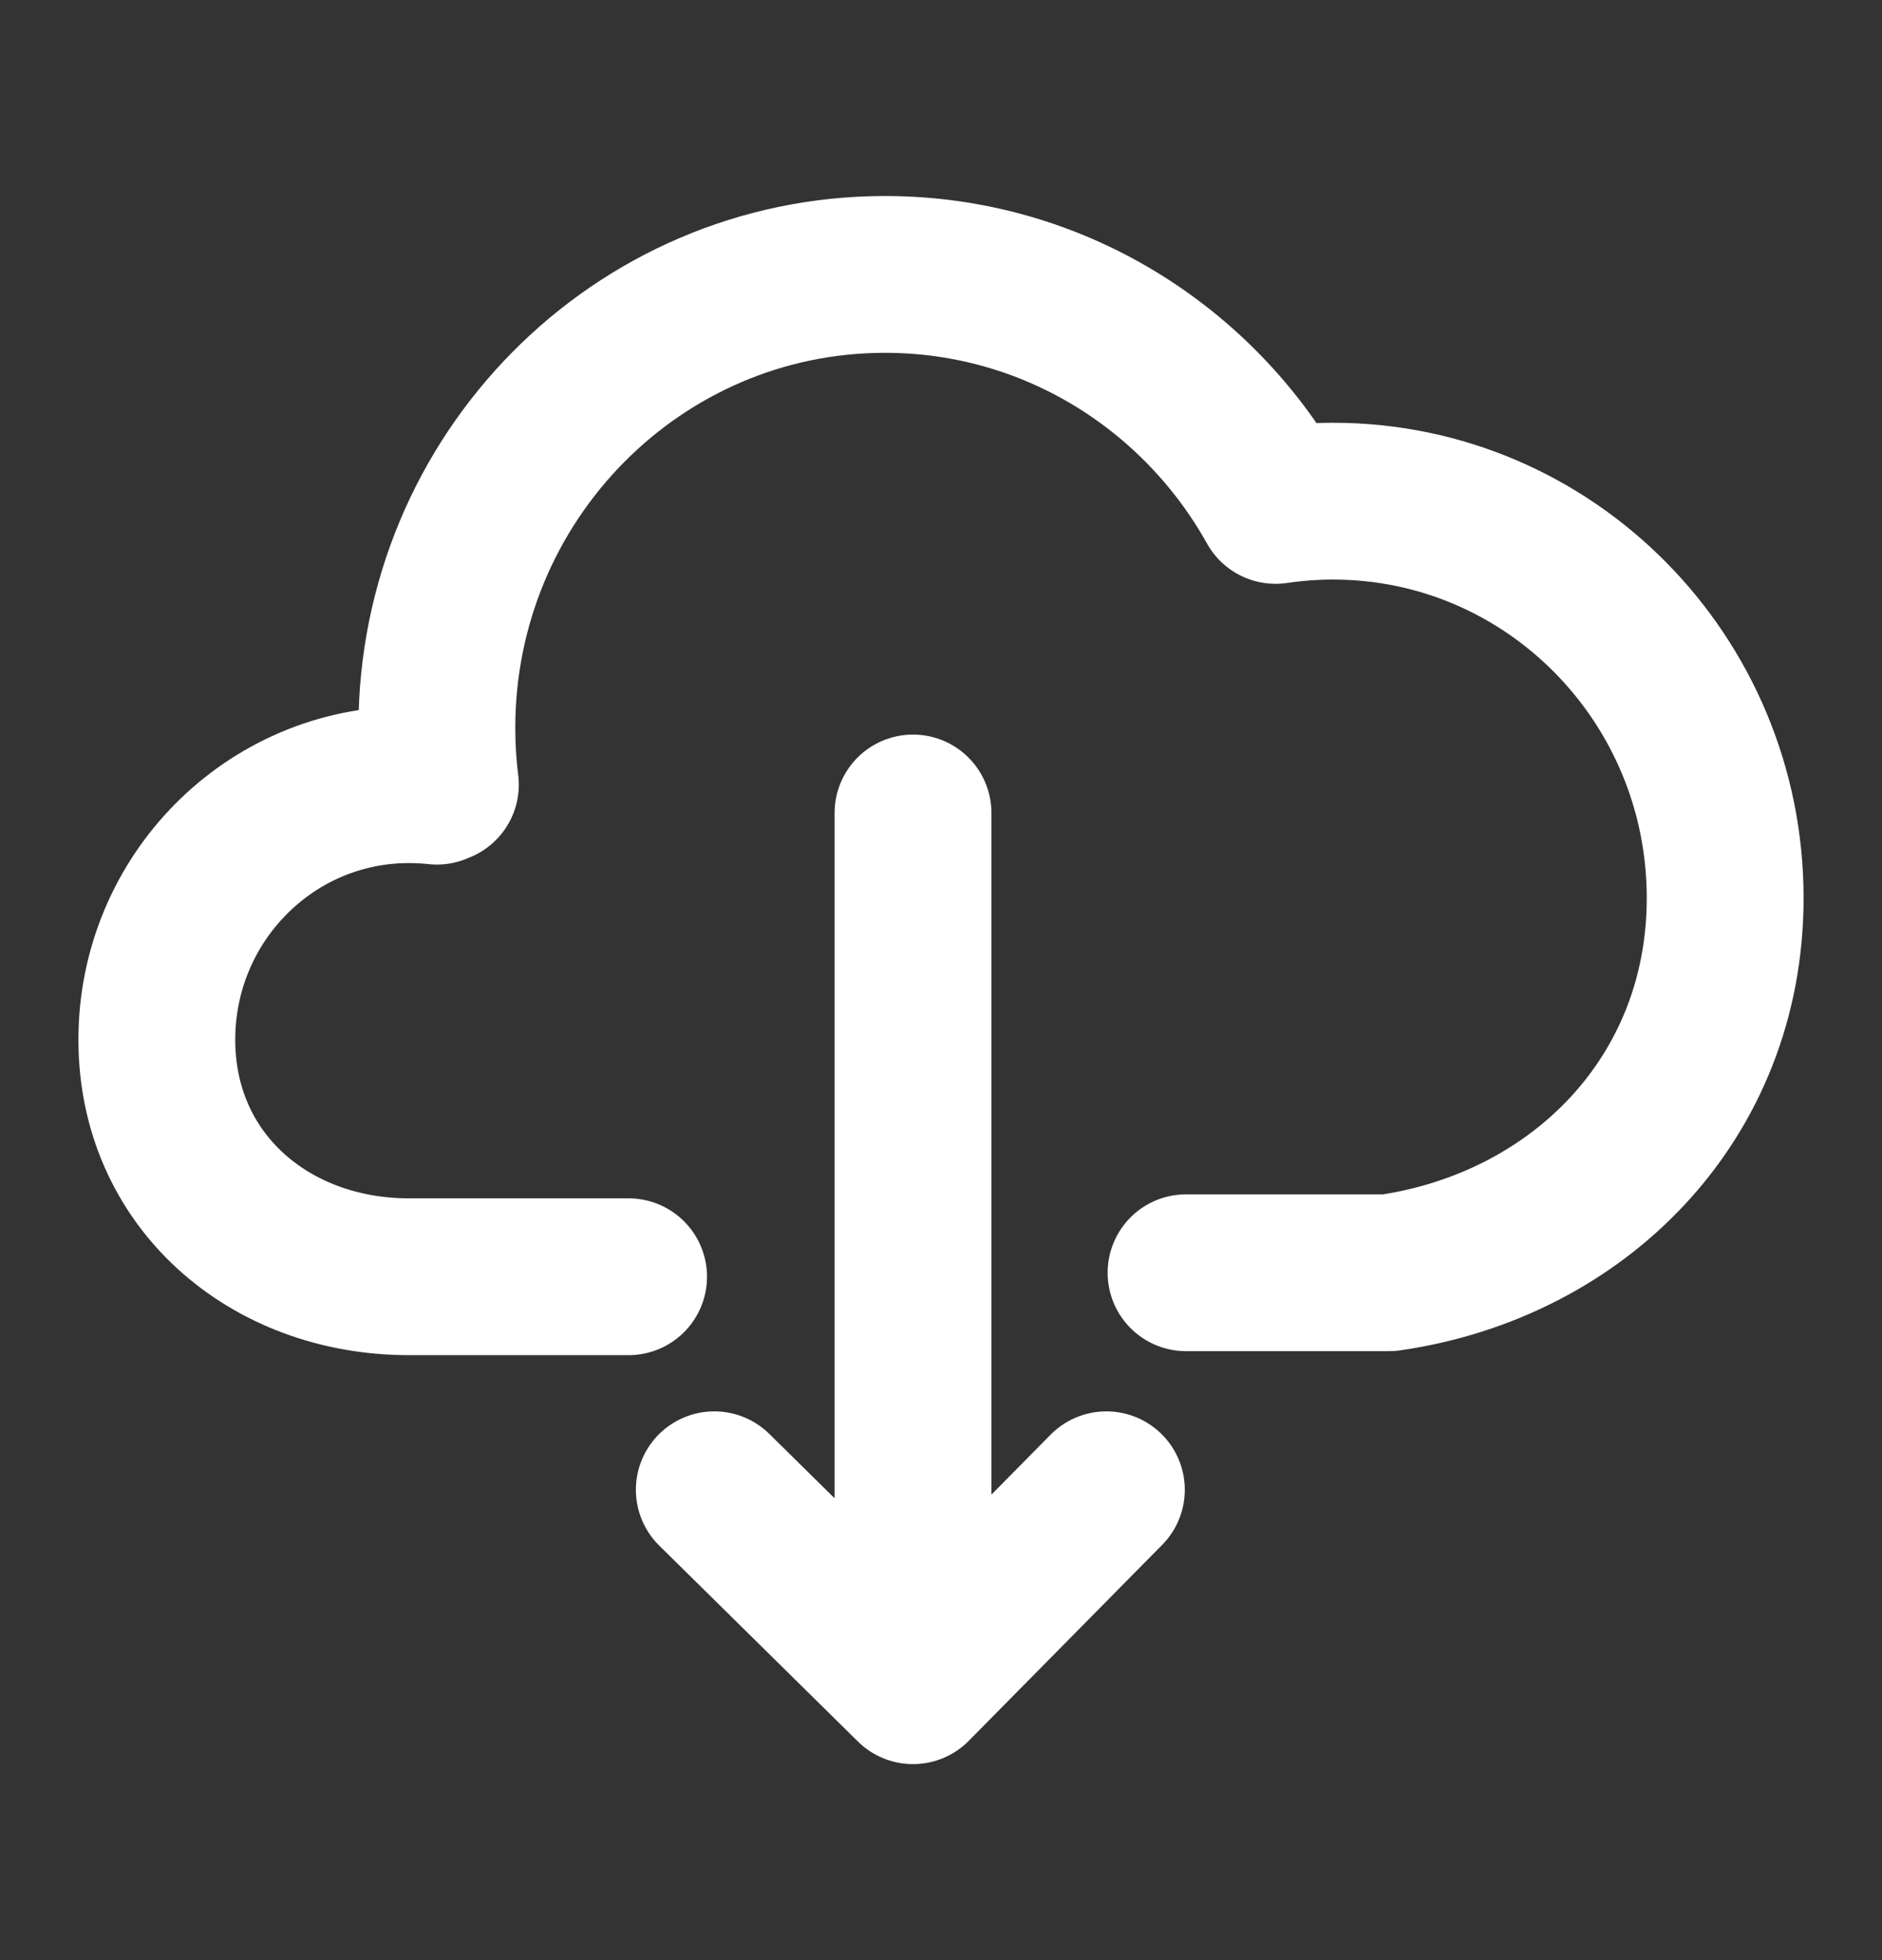 <svg xmlns="http://www.w3.org/2000/svg" width="24" height="25" viewBox="0 0 24 25" fill="none">
  <rect x="0" y="0" width="24" height="25" fill="#333333" stroke="none"/>
  <path d="M8.016 16.284H5.214C3.439 16.284 2 15.059 2 13.261C2 11.464 3.439 10.008 5.214 10.008C5.335 10.008 5.454 10.014 5.571 10.027V10.008H5.616C5.586 9.771 5.571 9.529 5.571 9.285C5.571 6.09 8.13 3.5 11.286 3.5C13.423 3.5 15.286 4.688 16.266 6.446C16.506 6.411 16.751 6.392 17 6.392C19.761 6.392 22 8.658 22 11.454C22 14.004 20.137 15.882 17.714 16.233H15.125M11.643 10.369V21.5M11.643 21.5L9.109 19.001M11.643 21.5L14.109 19.001" stroke="white" stroke-width="2" stroke-linecap="round" stroke-linejoin="round"/>
</svg>